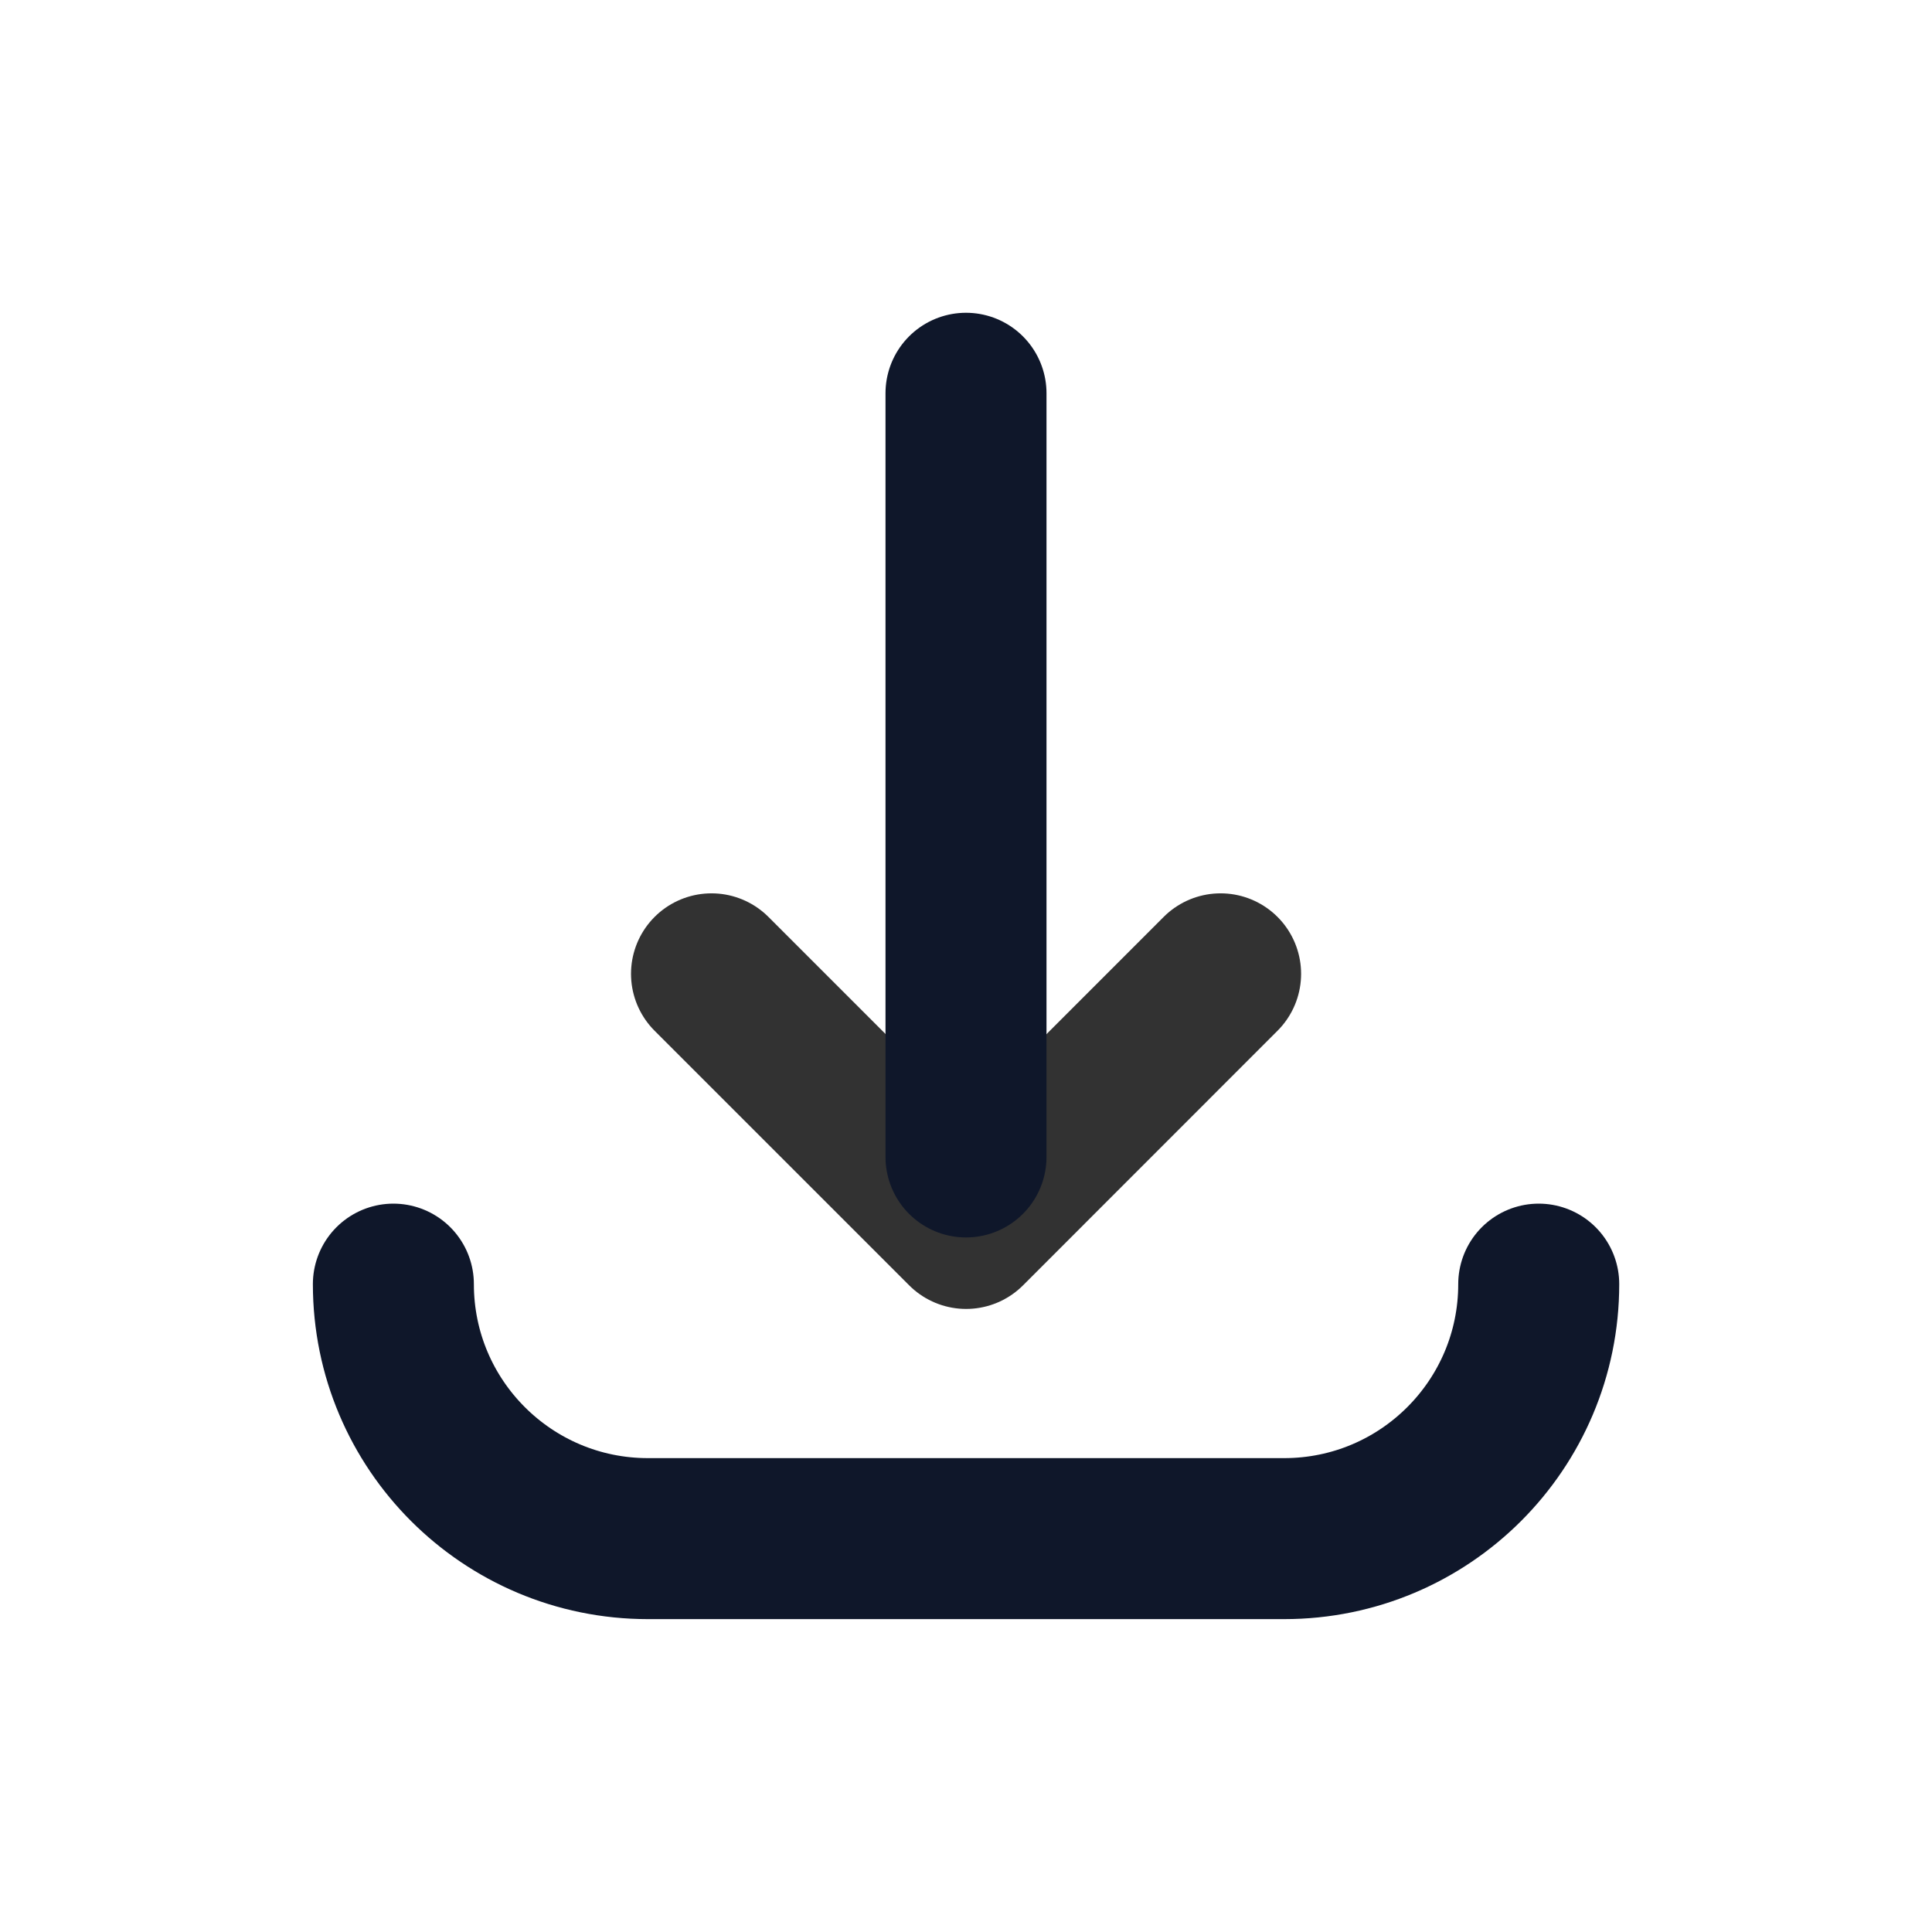 <svg width="18" height="18" viewBox="0 0 18 18" fill="none" xmlns="http://www.w3.org/2000/svg">
<g id="Group">
<path id="Path" d="M11.372 9.073L9.001 11.445L6.629 9.073" stroke="#323232" stroke-width="1.5" stroke-linecap="round" stroke-linejoin="round"/>
<path id="Path_2" d="M9 3.664V10.779" stroke="#0F172A" stroke-width="1.5" stroke-linecap="round" stroke-linejoin="round"/>
<path id="Path_3" d="M14.336 11.964C14.336 13.274 13.274 14.335 11.964 14.335H6.037C4.727 14.335 3.665 13.274 3.665 11.964" stroke="#0F172A" stroke-width="1.5" stroke-linecap="round" stroke-linejoin="round"/>
</g>
</svg>
